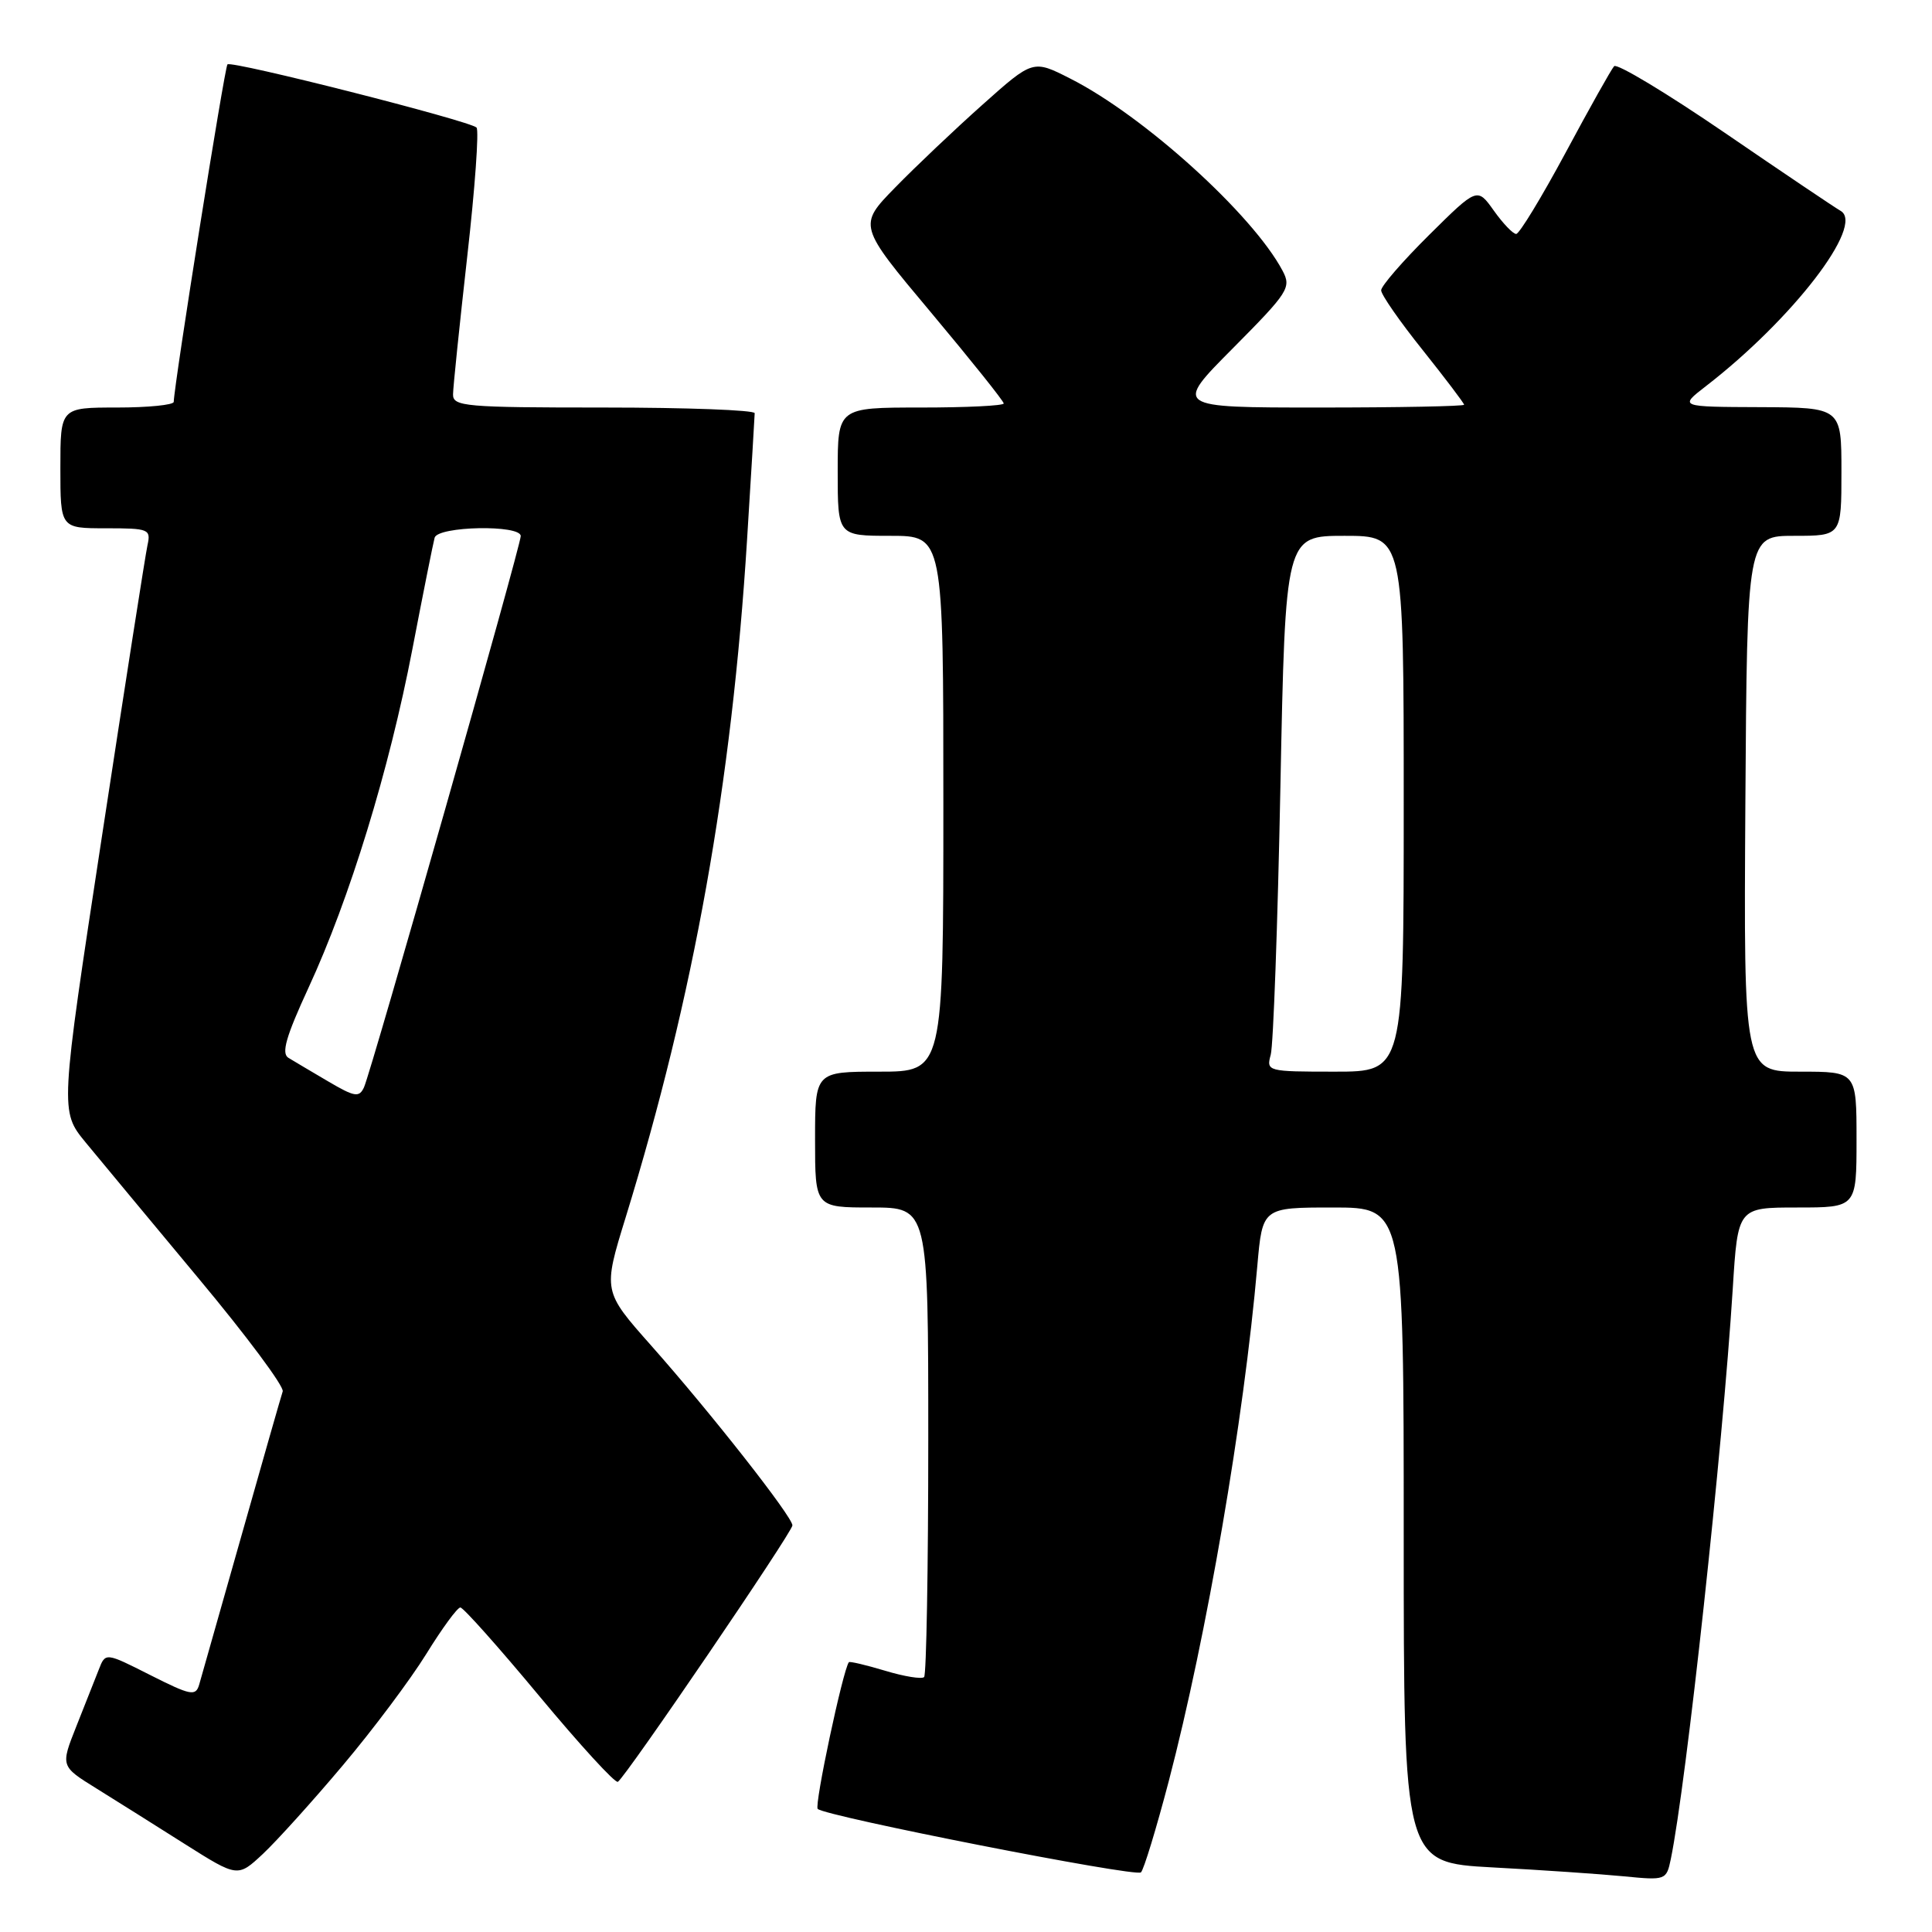 <?xml version="1.0" encoding="UTF-8" standalone="no"?>
<!DOCTYPE svg PUBLIC "-//W3C//DTD SVG 1.1//EN" "http://www.w3.org/Graphics/SVG/1.1/DTD/svg11.dtd" >
<svg xmlns="http://www.w3.org/2000/svg" xmlns:xlink="http://www.w3.org/1999/xlink" version="1.1" viewBox="0 0 256 256">
 <g >
 <path fill="currentColor"
d=" M 45.44 233.90 C 49.43 229.17 54.40 222.53 56.49 219.15 C 58.58 215.77 60.60 213.00 61.00 213.00 C 61.39 213.00 66.10 218.29 71.47 224.75 C 76.84 231.21 81.52 236.32 81.87 236.10 C 82.94 235.42 105.00 203.01 105.00 202.12 C 105.00 200.97 94.16 187.17 86.28 178.29 C 79.89 171.08 79.89 171.08 82.91 161.29 C 91.93 132.00 96.98 103.80 98.99 71.50 C 99.54 62.70 99.99 55.16 100.00 54.75 C 100.00 54.34 91.00 54.00 80.00 54.00 C 61.61 54.00 60.00 53.86 60.03 52.25 C 60.04 51.29 60.89 43.08 61.91 34.00 C 62.94 24.93 63.49 17.23 63.14 16.90 C 62.17 15.99 30.67 7.99 30.14 8.53 C 29.76 8.91 23.10 50.77 23.02 53.25 C 23.01 53.66 19.62 54.00 15.50 54.00 C 8.00 54.00 8.00 54.00 8.00 62.00 C 8.00 70.00 8.00 70.00 14.02 70.00 C 19.74 70.00 20.01 70.11 19.54 72.25 C 19.27 73.49 16.55 90.87 13.50 110.87 C 7.95 147.23 7.95 147.23 11.34 151.37 C 13.21 153.64 19.94 161.74 26.29 169.37 C 32.65 176.99 37.68 183.74 37.46 184.37 C 37.25 184.99 34.79 193.60 31.99 203.50 C 29.19 213.40 26.67 222.28 26.39 223.23 C 25.93 224.79 25.27 224.66 19.92 221.96 C 13.97 218.95 13.97 218.95 13.09 221.23 C 12.60 222.48 11.26 225.87 10.11 228.76 C 8.02 234.03 8.02 234.03 12.76 236.97 C 15.37 238.59 20.65 241.91 24.50 244.35 C 31.50 248.77 31.50 248.77 34.85 245.64 C 36.69 243.91 41.46 238.63 45.44 233.90 Z  M 154.87 236.00 C 159.91 216.70 164.81 188.21 166.60 167.75 C 167.28 160.00 167.28 160.00 176.64 160.00 C 186.00 160.00 186.00 160.00 186.00 203.40 C 186.00 246.80 186.00 246.80 197.75 247.44 C 204.21 247.78 212.04 248.32 215.15 248.62 C 220.72 249.17 220.81 249.13 221.39 246.34 C 223.43 236.46 228.27 191.91 229.60 170.75 C 230.27 160.00 230.27 160.00 238.14 160.00 C 246.00 160.00 246.00 160.00 246.00 151.00 C 246.00 142.00 246.00 142.00 238.52 142.00 C 231.05 142.00 231.05 142.00 231.27 106.50 C 231.50 71.00 231.50 71.00 237.75 71.00 C 244.00 71.00 244.00 71.00 244.00 62.50 C 244.00 54.00 244.00 54.00 233.25 53.95 C 222.50 53.91 222.50 53.91 226.00 51.20 C 237.53 42.30 247.14 29.80 243.89 27.94 C 243.12 27.50 236.21 22.85 228.53 17.59 C 220.85 12.34 214.26 8.37 213.88 8.77 C 213.51 9.17 210.61 14.34 207.44 20.25 C 204.26 26.16 201.32 31.00 200.90 31.00 C 200.48 31.00 199.15 29.61 197.94 27.91 C 195.74 24.82 195.74 24.82 189.37 31.13 C 185.87 34.60 183.00 37.91 183.01 38.47 C 183.01 39.04 185.48 42.60 188.51 46.38 C 191.53 50.17 194.00 53.43 194.00 53.63 C 194.00 53.83 185.35 54.00 174.77 54.00 C 155.55 54.00 155.55 54.00 163.38 46.13 C 170.73 38.72 171.13 38.11 169.95 35.88 C 166.00 28.42 151.57 15.35 141.83 10.42 C 136.88 7.90 136.88 7.90 130.19 13.87 C 126.51 17.15 121.29 22.10 118.60 24.86 C 113.70 29.88 113.70 29.88 123.35 41.39 C 128.66 47.73 133.00 53.16 133.00 53.46 C 133.00 53.76 128.05 54.00 122.00 54.00 C 111.00 54.00 111.00 54.00 111.00 62.50 C 111.00 71.00 111.00 71.00 118.00 71.00 C 125.00 71.00 125.00 71.00 125.00 106.50 C 125.00 142.00 125.00 142.00 116.50 142.00 C 108.00 142.00 108.00 142.00 108.00 151.00 C 108.00 160.00 108.00 160.00 115.50 160.00 C 123.00 160.00 123.00 160.00 123.00 190.83 C 123.00 207.79 122.75 221.92 122.45 222.22 C 122.14 222.52 119.82 222.15 117.28 221.38 C 114.75 220.62 112.58 220.11 112.48 220.25 C 111.69 221.28 107.88 239.22 108.35 239.69 C 109.34 240.67 150.44 248.75 151.18 248.10 C 151.55 247.77 153.21 242.32 154.87 236.00 Z  M 43.50 143.30 C 41.30 142.01 38.93 140.60 38.22 140.17 C 37.25 139.58 37.89 137.36 40.88 130.88 C 46.33 119.09 51.56 102.05 54.64 86.03 C 56.07 78.59 57.40 71.94 57.59 71.25 C 58.02 69.71 69.00 69.50 69.00 71.03 C 69.00 72.35 49.20 141.96 48.23 144.08 C 47.59 145.45 47.00 145.36 43.50 143.30 Z  M 168.38 139.75 C 168.72 138.51 169.30 122.54 169.66 104.25 C 170.32 71.00 170.32 71.00 178.16 71.00 C 186.00 71.00 186.00 71.00 186.00 106.50 C 186.00 142.00 186.00 142.00 176.88 142.00 C 167.91 142.00 167.78 141.96 168.38 139.75 Z "/>
</g>
</svg>
